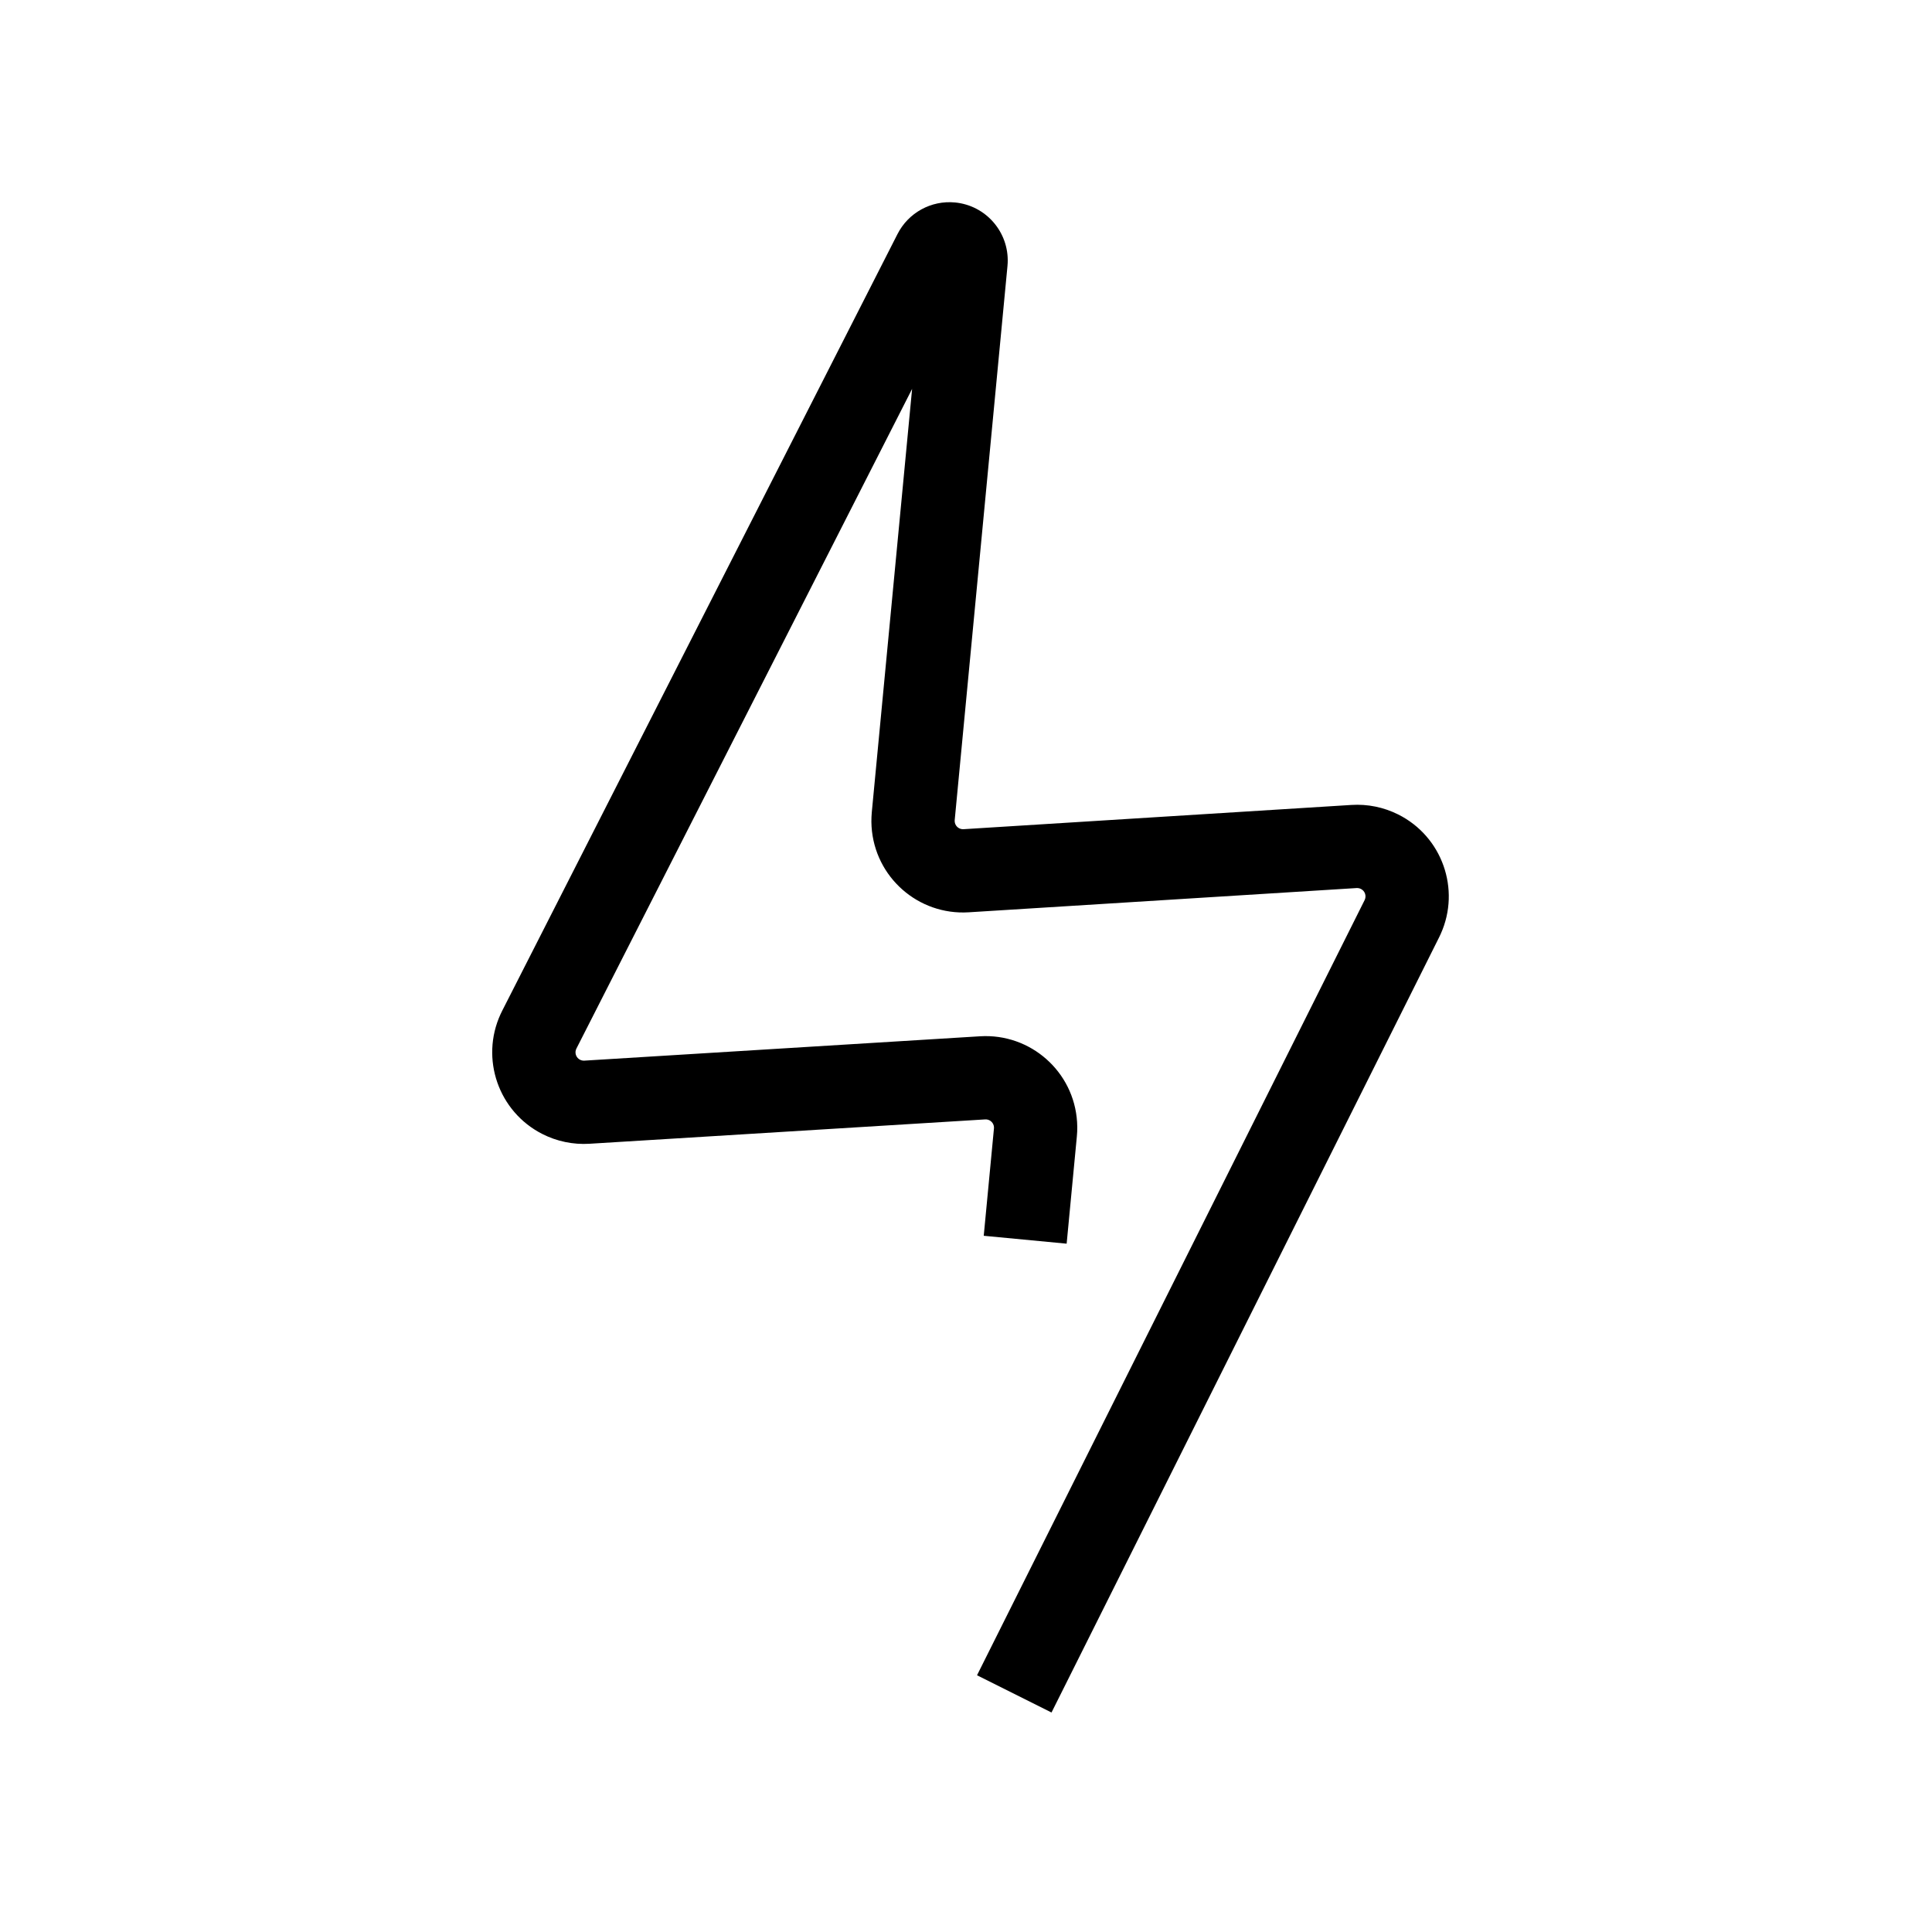 <?xml version="1.0" encoding="UTF-8"?>
<svg  viewBox="0 0 116 116" version="1.1" xmlns="http://www.w3.org/2000/svg" xmlns:xlink="http://www.w3.org/1999/xlink">
    <title>bolt</title>
    <g id="bolt" stroke="none" stroke-width="1" fill="none" fill-rule="evenodd">
        <path d="M53.887,14.053 C54.538,12.772 55.907,12.02 57.338,12.156 C59.198,12.333 60.579,13.936 60.503,15.781 L60.49,15.972 L57.322,49.239 C57.319,49.265 57.319,49.292 57.321,49.318 C57.336,49.563 57.525,49.756 57.761,49.783 L57.851,49.786 L81.143,48.33 C82.111,48.269 83.078,48.466 83.946,48.9 C86.593,50.223 87.707,53.394 86.505,56.069 L86.406,56.279 L63.134,102.821 L58.662,100.585 L81.934,54.043 C82.057,53.796 81.957,53.495 81.71,53.372 C81.657,53.346 81.601,53.329 81.543,53.322 L81.455,53.32 L58.163,54.776 C55.131,54.965 52.52,52.661 52.33,49.63 C52.318,49.438 52.316,49.245 52.325,49.053 L52.344,48.765 L54.764,23.35 L34.609,62.957 C34.497,63.175 34.562,63.437 34.751,63.581 L34.827,63.629 C34.88,63.656 34.938,63.673 34.996,63.68 L35.085,63.682 L58.843,62.22 C61.875,62.034 64.484,64.34 64.67,67.372 C64.682,67.563 64.684,67.754 64.676,67.945 L64.656,68.231 L64.043,74.672 L59.065,74.198 L59.678,67.757 C59.681,67.731 59.681,67.705 59.68,67.679 C59.665,67.434 59.476,67.241 59.24,67.213 L59.15,67.211 L35.392,68.673 C34.412,68.733 33.434,68.53 32.56,68.085 C29.922,66.743 28.831,63.564 30.051,60.898 L30.152,60.689 L53.887,14.053 Z" id="Path" fill="#000000" fill-rule="nonzero"></path>
    </g>
</svg>